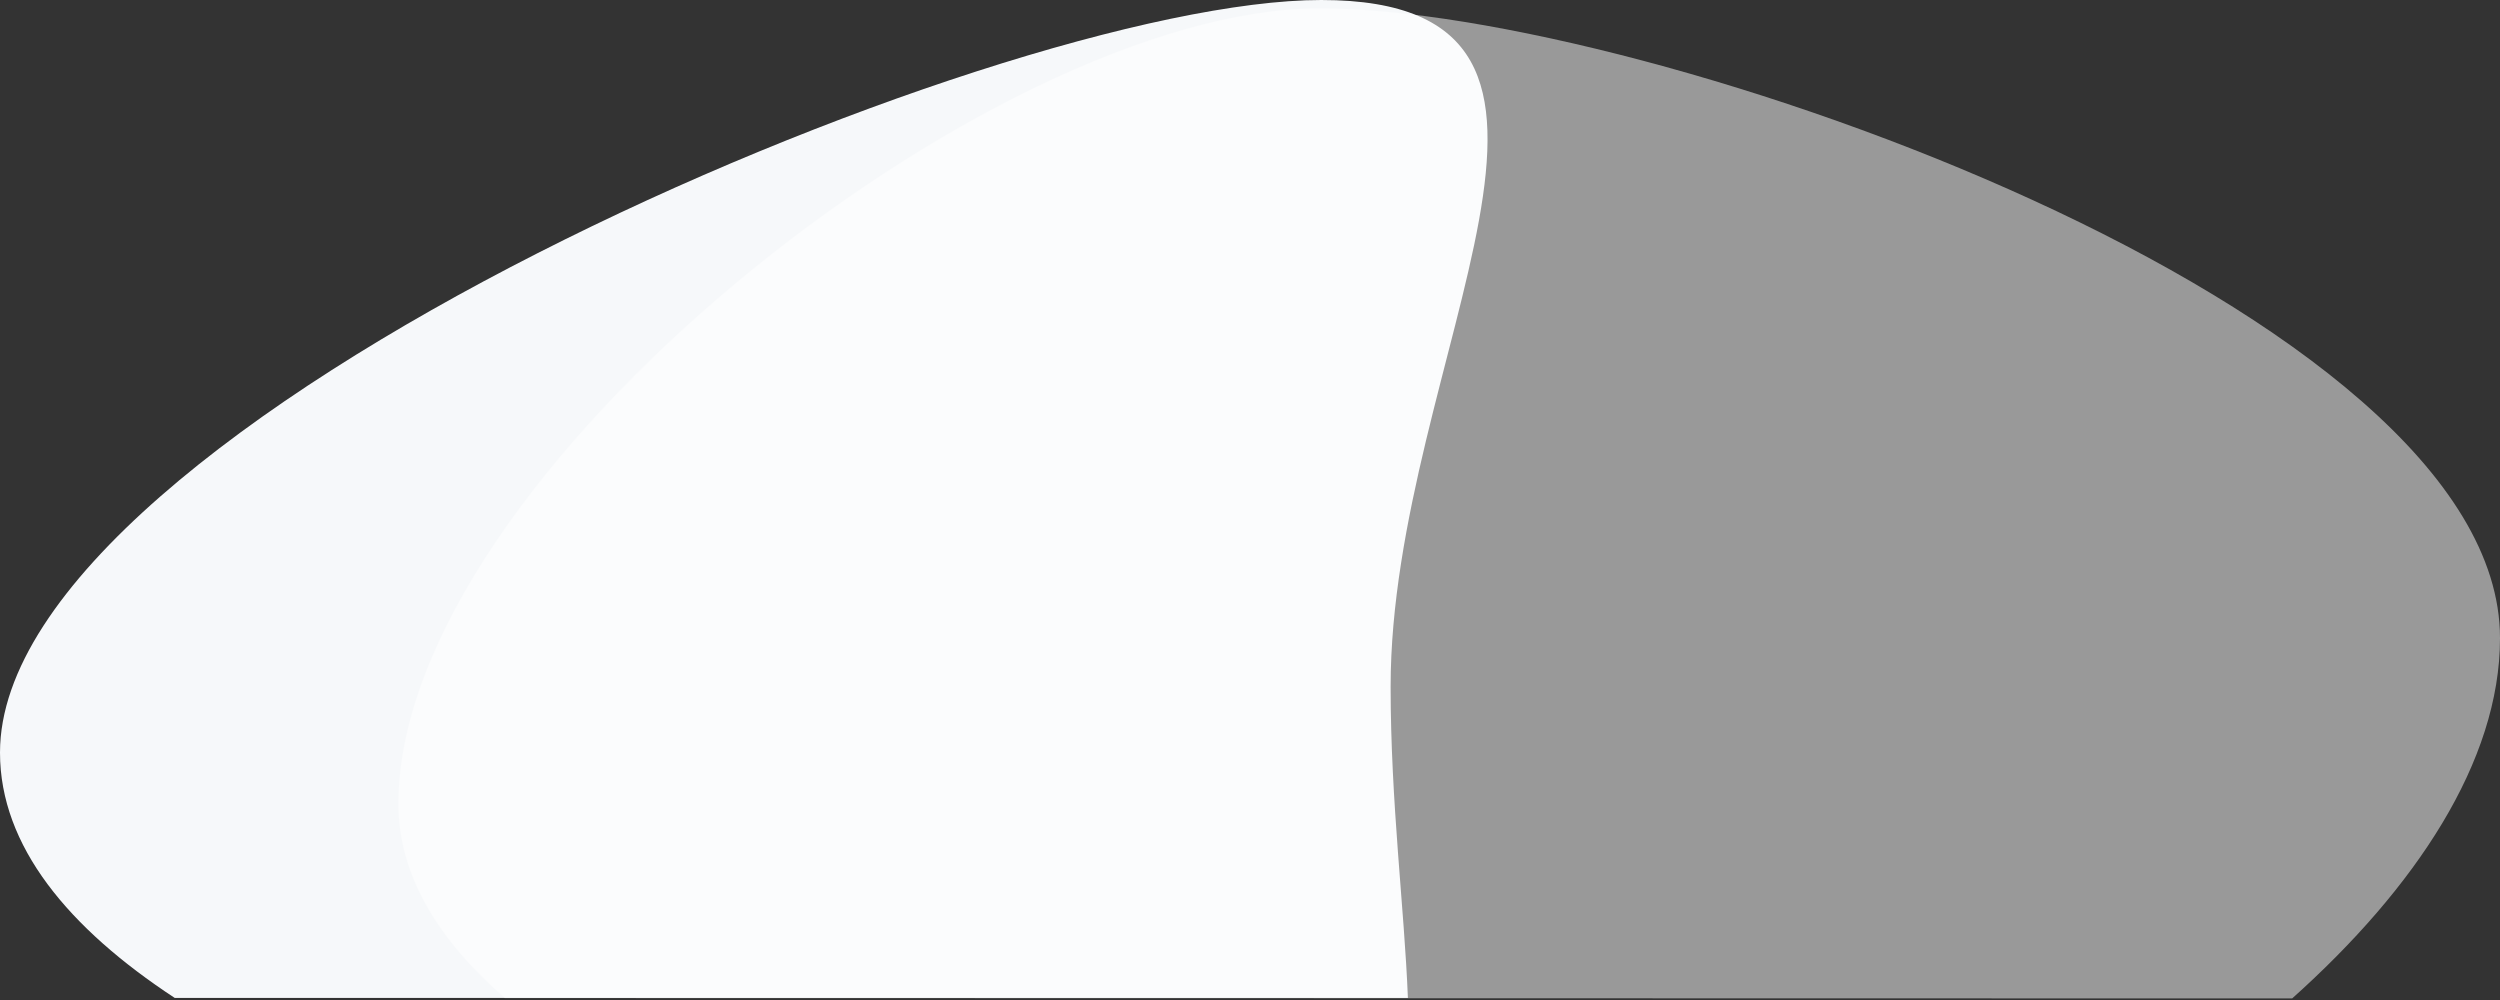 <svg width="1205" height="482" xmlns="http://www.w3.org/2000/svg"><rect width="100%" height="100%" fill="#333333" stroke="none"/>  <g fill="none" fill-rule="evenodd">    <path d="M84.212 481C33.152 447.47 0 407.881 0 362.743 0 204.505 478.674 0 636.847 0c158.174 0 33.434 172.741 33.434 330.98 0 55.782 6.646 107.035 8.323 150.02H84.212z" fill="#F6F8FA"/>    <path d="M1104.817 481.242l-861.485-.17C211.382 453.278 192 422.013 192 387.504 192 229.28 477.791 4 635.97 4 794.147 4 1205 149.358 1205 307.581c0 59.445-40.823 120.543-100.183 173.661z" fill-opacity=".5" fill="#FFF"/>  </g></svg>